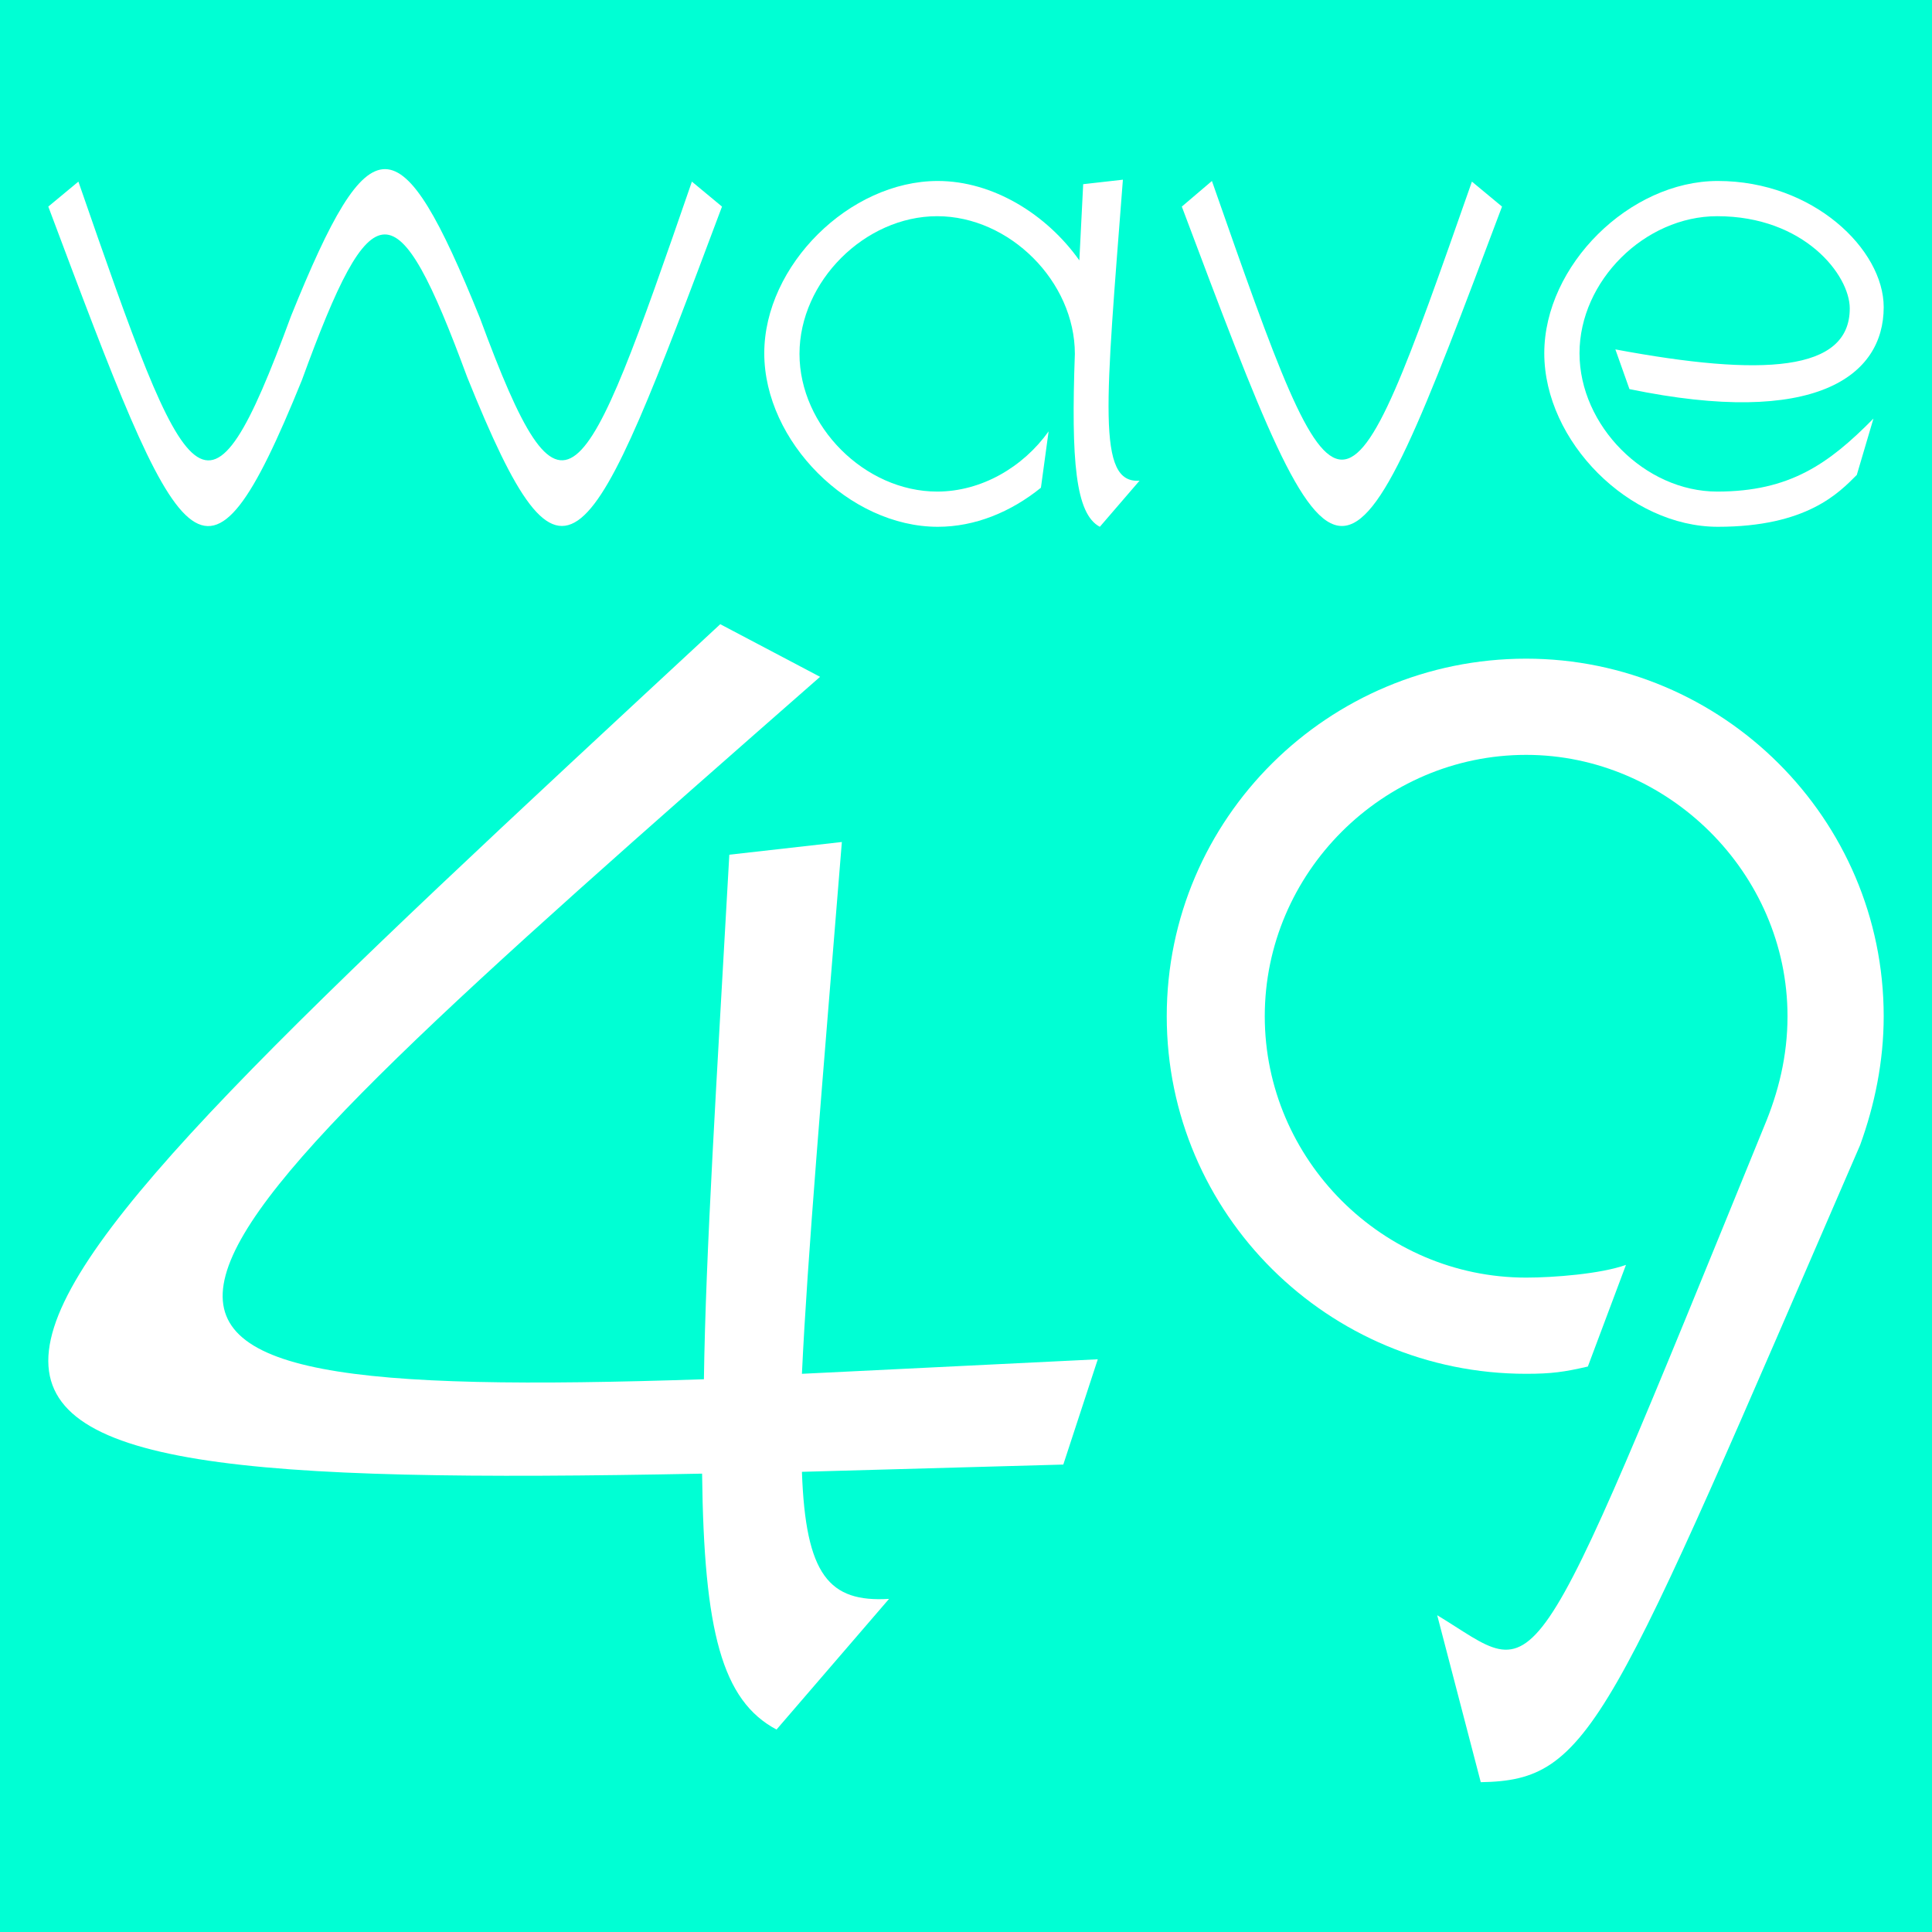 <?xml version="1.0" encoding="UTF-8" standalone="no"?><!DOCTYPE svg PUBLIC "-//W3C//DTD SVG 1.1//EN" "http://www.w3.org/Graphics/SVG/1.1/DTD/svg11.dtd"><svg width="100%" height="100%" viewBox="0 0 1000 1000" version="1.1" xmlns="http://www.w3.org/2000/svg" xmlns:xlink="http://www.w3.org/1999/xlink" xml:space="preserve" xmlns:serif="http://www.serif.com/" style="fill-rule:evenodd;clip-rule:evenodd;stroke-linejoin:round;stroke-miterlimit:1.414;"><g id="Short"><rect x="0" y="0" width="1000" height="1000" style="fill:#00ffd4;"/><g><g><path d="M766.439,922.46l-22.548,-86.428c54.491,32.882 44.156,53.546 169.103,-252.722c7.521,-17.85 12.218,-36.64 12.218,-57.304c0,-74.219 -62.006,-135.285 -135.286,-135.285c-74.219,0 -135.286,61.066 -135.286,135.285c0,74.215 61.067,135.282 135.286,135.282c14.092,0 38.519,-1.879 51.672,-6.577l-19.729,52.611c-12.214,2.819 -18.79,3.758 -31.943,3.758c-102.404,0 -186.018,-82.674 -186.018,-185.074c0,-102.403 83.614,-185.078 186.018,-185.078c101.465,0 185.074,82.675 185.074,185.078c0,23.488 -4.697,46.03 -12.209,66.699c-130.588,301.57 -139.043,328.815 -196.352,329.755" style="fill:#fff;fill-rule:nonzero;"/><path d="M415.076,761.812c1.879,53.546 14.093,67.639 45.096,65.764l-58.248,67.639c-28.185,-15.032 -37.58,-50.728 -38.519,-132.463c-475.37,9.395 -429.335,-32.882 9.395,-439.67l51.671,27.241c-374.85,328.815 -425.582,375.789 -60.127,363.576c0.94,-65.764 6.581,-154.076 13.153,-271.507l58.248,-6.576c-10.334,127.77 -17.85,215.137 -20.669,275.264l153.136,-7.516l-17.85,54.49l-135.286,3.758Z" style="fill:#fff;fill-rule:nonzero;"/></g><g><path d="M889.148,93.672c49.39,0 85.852,35.468 85.852,65.299c0,35.8 -35.47,62.318 -131.596,42.429l-7.291,-20.55c76.238,14.252 121.317,11.602 121.317,-21.214c0,-17.237 -23.533,-47.733 -68.614,-47.733c-37.456,0 -71.265,33.479 -71.265,70.936c0,37.455 33.809,71.597 71.265,71.597c37.455,0 57.677,-14.253 80.88,-37.788l-8.62,29.17c-9.279,9.281 -25.853,26.849 -71.928,26.849c-45.744,0 -89.83,-44.086 -89.83,-89.828c0,-45.412 44.086,-89.167 89.83,-89.167" style="fill:#fff;fill-rule:nonzero;"/><path d="M777.442,106.931c-82.868,220.428 -82.868,220.428 -165.736,0l15.58,-13.259c67.288,192.254 67.288,192.254 134.577,0.332l15.579,12.927Z" style="fill:#fff;fill-rule:nonzero;"/><path d="M581.209,93.009c-8.95,116.346 -13.591,157.448 8.618,155.79l-20.551,23.867c-12.596,-6.63 -14.917,-34.141 -12.928,-89.497c0,-37.455 -33.809,-71.267 -71.265,-71.267c-37.457,0 -71.267,33.812 -71.267,71.267c0,37.457 33.81,71.265 71.267,71.265c22.872,0 44.416,-12.594 57.675,-31.157l-3.978,29.169c-15.579,12.596 -34.14,20.22 -53.366,20.22c-45.742,0 -89.828,-44.085 -89.828,-89.829c0,-45.41 44.086,-89.166 89.828,-89.166c28.507,0 56.349,17.238 73.255,41.103l1.988,-39.446l20.552,-2.319Z" style="fill:#fff;fill-rule:nonzero;"/><path d="M373.705,106.931c-69.608,185.625 -80.878,214.795 -131.925,88.171c-36.461,-98.776 -49.057,-98.445 -85.519,1.657c-50.714,124.967 -61.984,94.801 -131.261,-89.828l15.578,-12.927c57.345,165.404 66.293,188.608 110.048,69.61c41.103,-101.762 56.351,-101.43 97.783,0.994c43.424,117.672 52.705,94.469 109.717,-70.604l15.579,12.927Z" style="fill:#fff;fill-rule:nonzero;"/></g></g></g></svg>